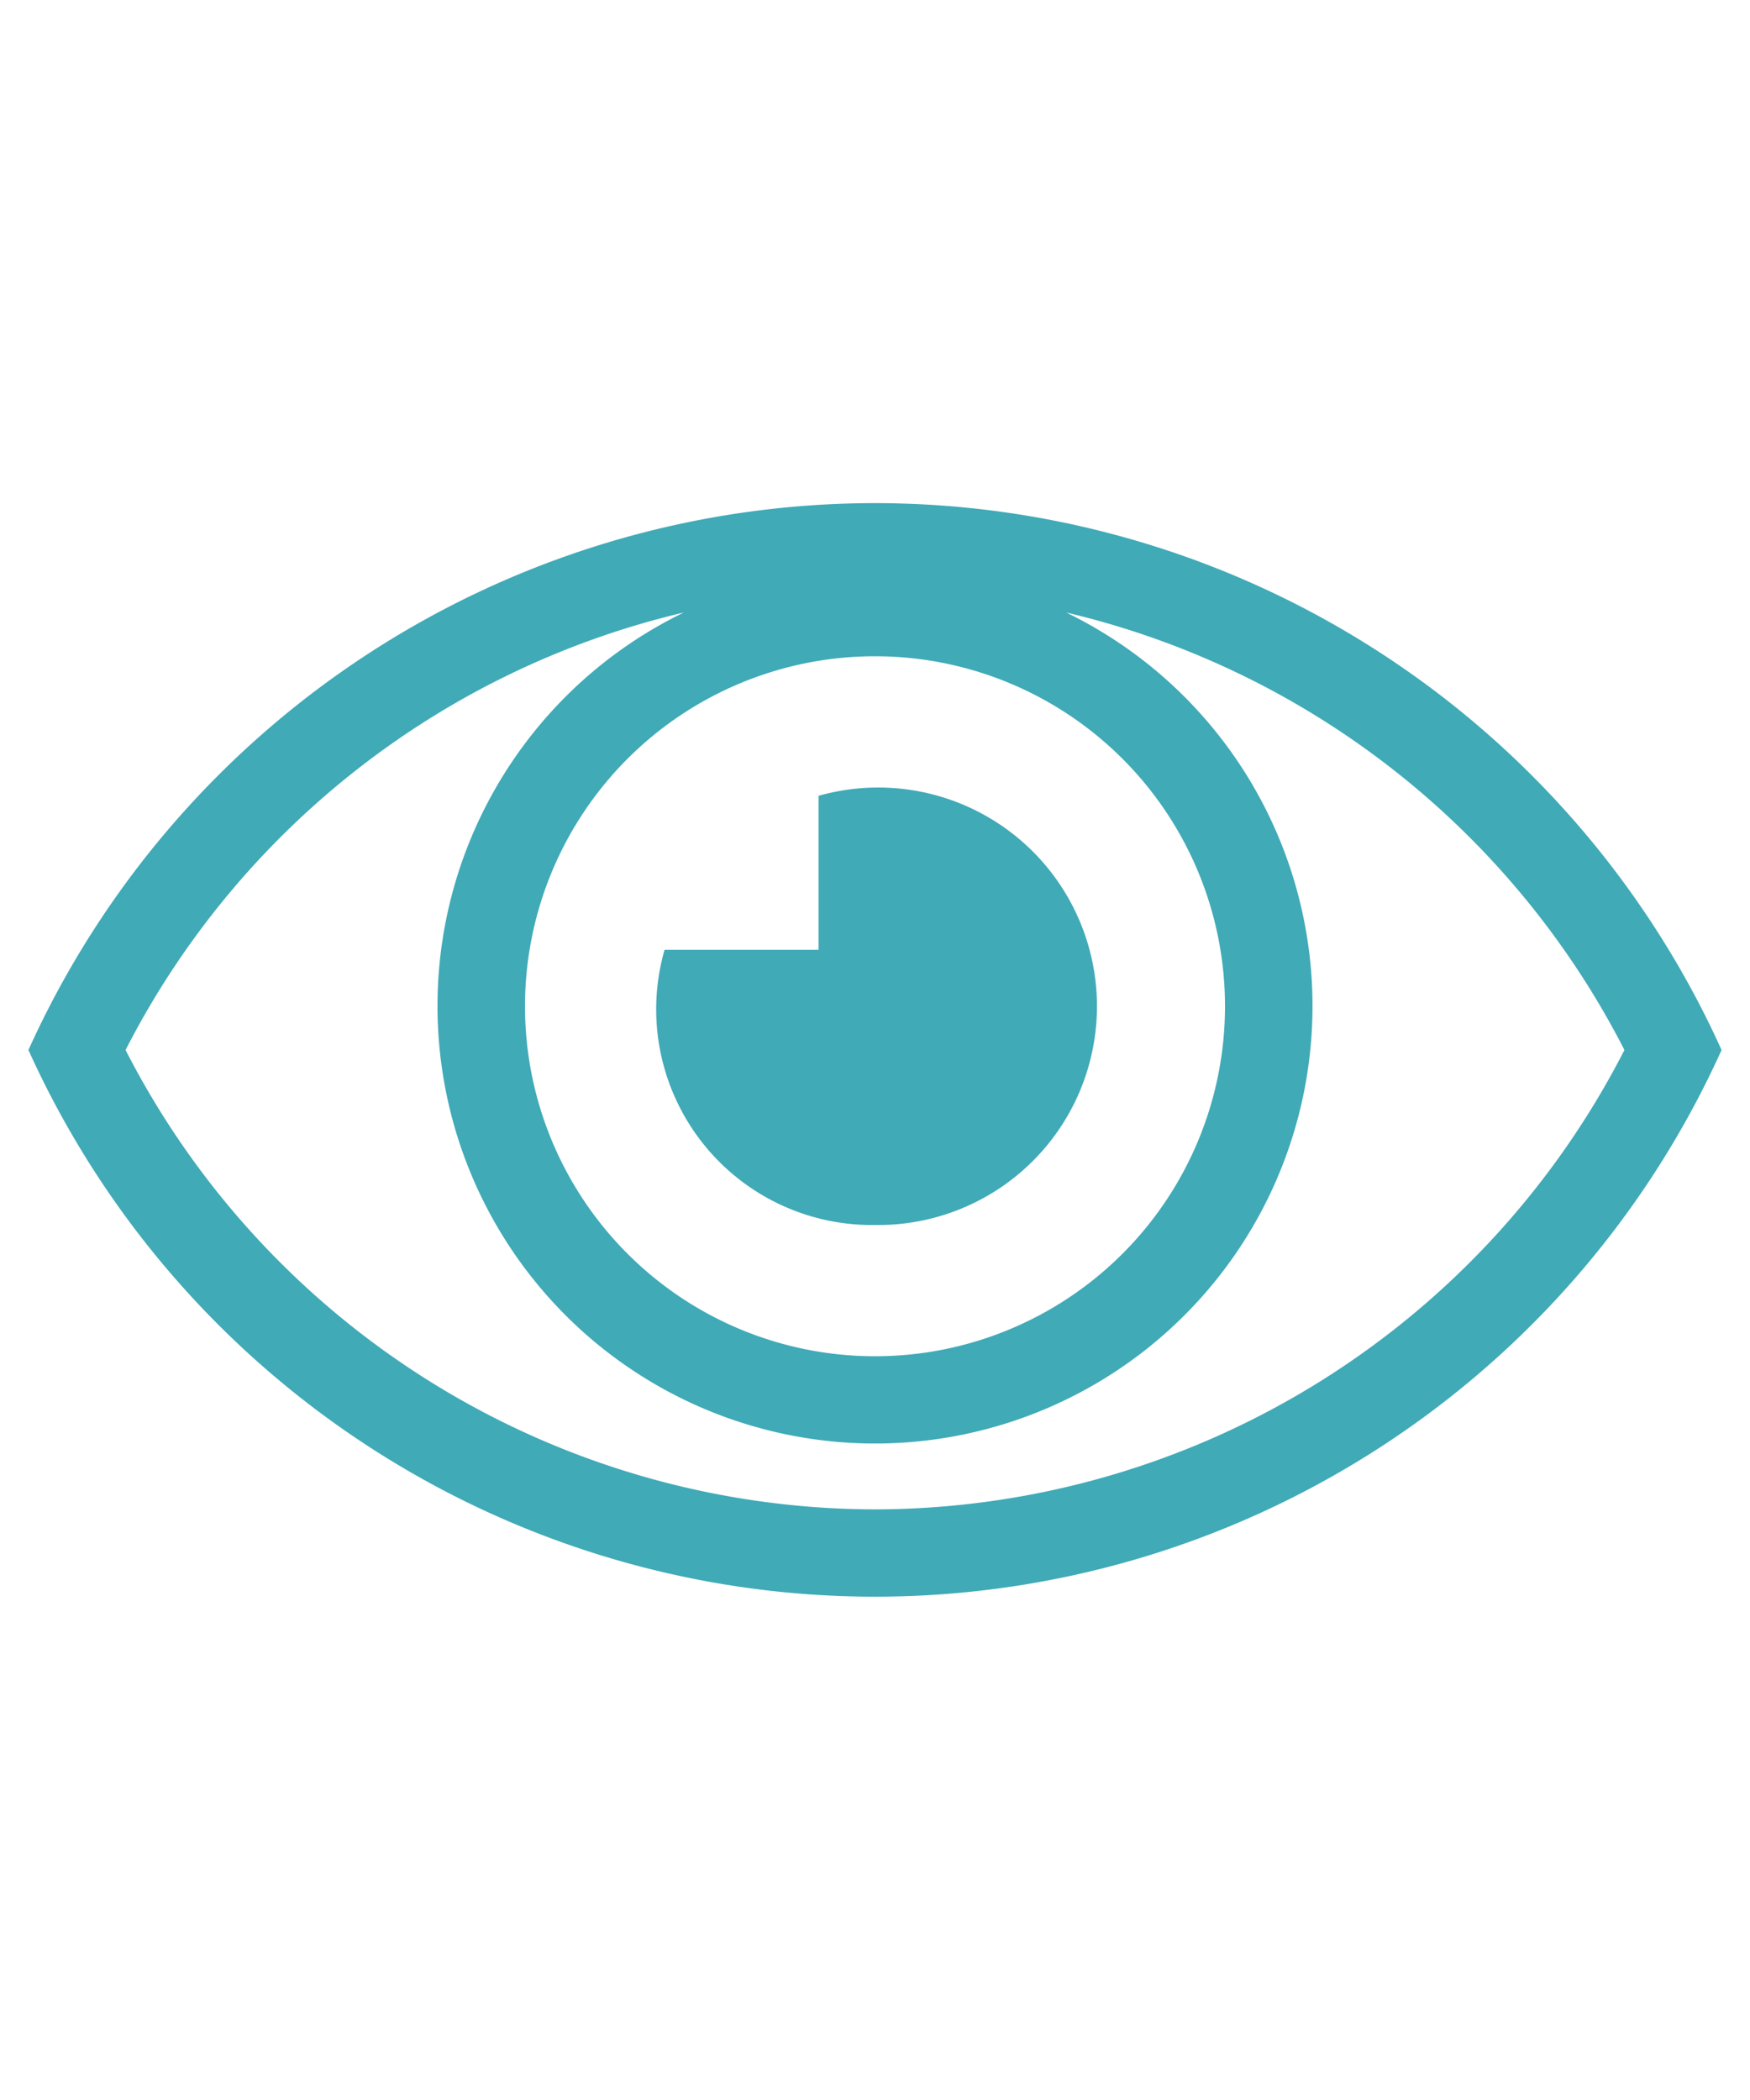 <svg id="Layer_1" data-name="Layer 1" xmlns="http://www.w3.org/2000/svg" viewBox="0 0 40 40" height="48"><defs><style>.cls-1{fill:#40aab7;}</style></defs><title>eye-open-blue</title><path class="cls-1" d="M20,7.5A21.24,21.24,0,0,0,.65,20a21.23,21.23,0,0,0,38.7,0A21.24,21.24,0,0,0,20,7.5ZM28,19a8,8,0,1,1-8-8A8,8,0,0,1,28,19ZM20,30.5A19.28,19.28,0,0,1,2.87,20,19.31,19.31,0,0,1,15.63,10a10,10,0,1,0,8.74,0A19.31,19.31,0,0,1,37.13,20,19.28,19.28,0,0,1,20,30.5Z"/><path class="cls-1" d="M20,24a5,5,0,1,0-1.29-9.81v3.52H15.19A4.93,4.93,0,0,0,20,24Z"/></svg>